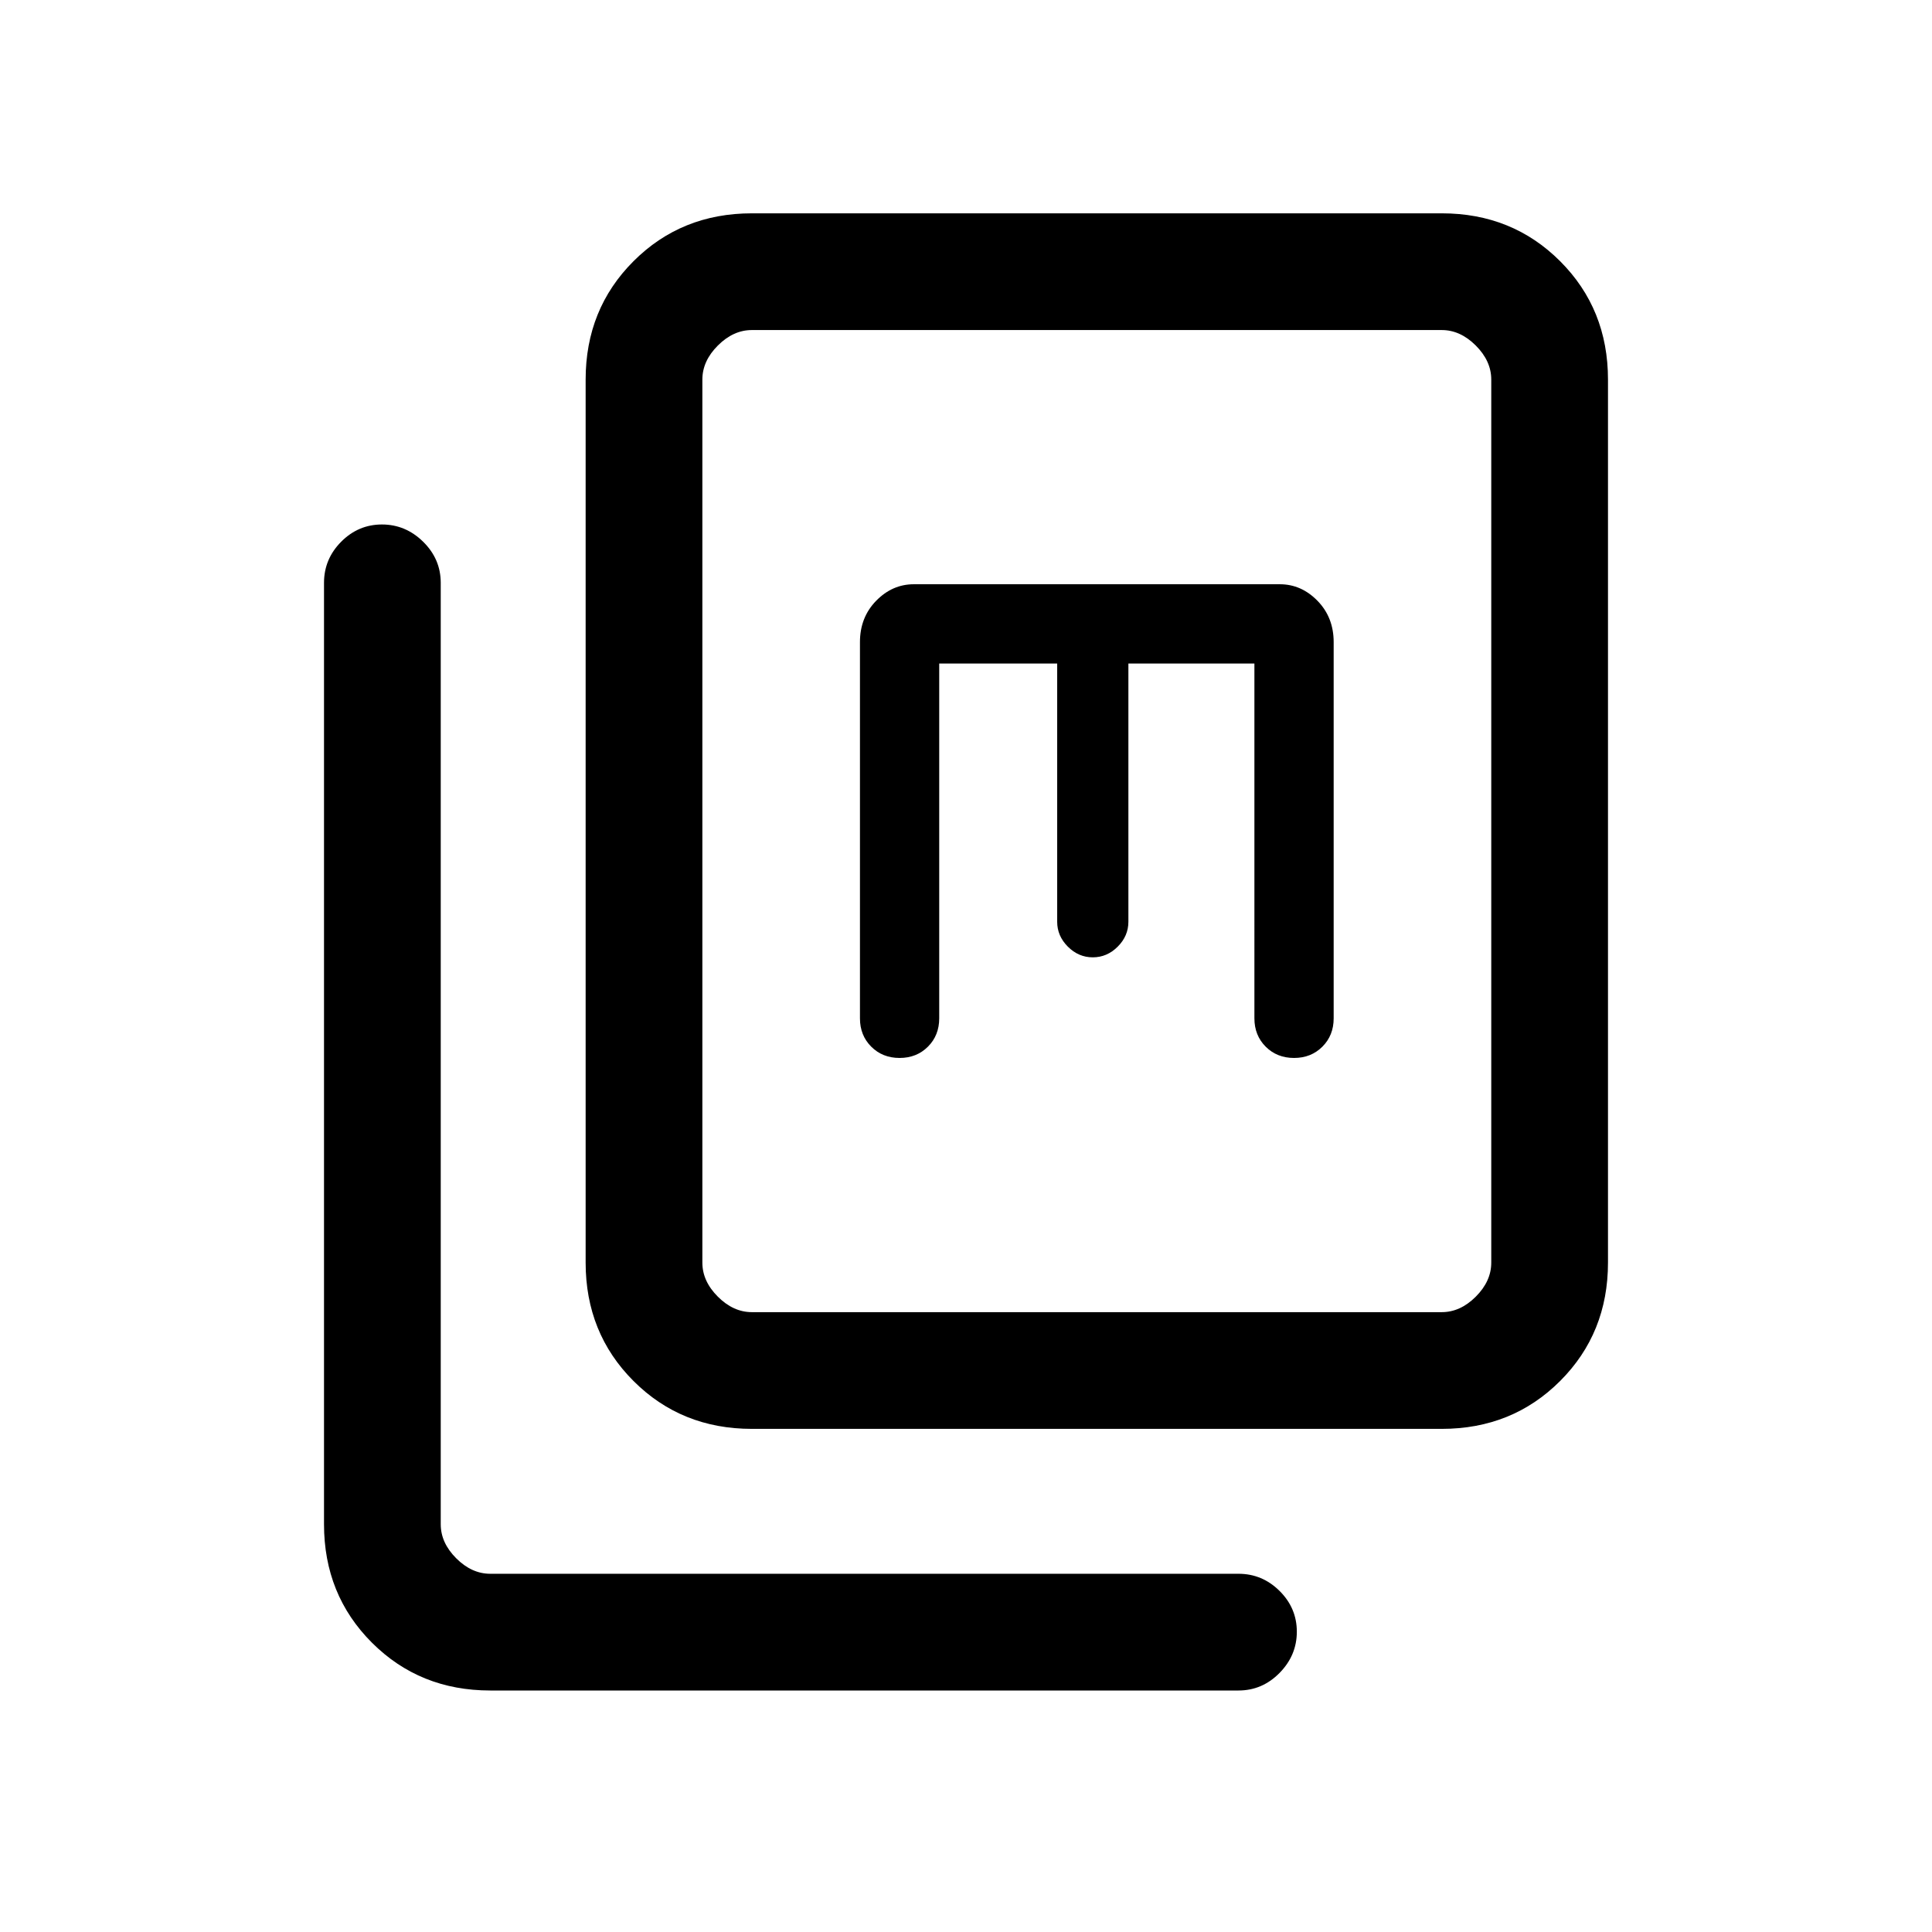 <svg xmlns="http://www.w3.org/2000/svg" height="20" viewBox="0 -960 960 960" width="20"><path d="M373.615-250q-35.04 0-58.828-23.787Q291-297.575 291-332.615v-438.77q0-35.04 23.787-58.828Q338.575-854 373.615-854h342.77q35.04 0 58.828 23.787Q799-806.425 799-771.385v438.77q0 35.04-23.787 58.828Q751.425-250 716.385-250h-342.77Zm0-58h342.77q9.231 0 16.923-7.692Q741-323.385 741-332.615v-438.77q0-9.23-7.692-16.923Q725.616-796 716.385-796h-342.77q-9.23 0-16.923 7.692Q349-780.615 349-771.385v438.77q0 9.23 7.692 16.923Q364.385-308 373.615-308Zm-130 188q-35.04 0-58.828-23.787Q161-167.575 161-202.615v-467.77q0-11.838 8.52-20.419 8.52-8.581 20.269-8.581 11.749 0 20.48 8.581T219-670.385v467.77q0 9.231 7.692 16.923Q234.384-178 243.615-178h371.77q11.838 0 20.419 8.521 8.581 8.52 8.581 20.269 0 11.749-8.581 20.48-8.581 8.73-20.419 8.73h-371.77Zm223.078-510.308h58.615V-502q0 7.082 5.305 12.387 5.305 5.305 12.387 5.305 7.082 0 12.387-5.305 5.306-5.305 5.306-12.387v-128.308h62.615V-454q0 8.482 5.605 14.087T643-434.308q8.482 0 14.087-5.605 5.606-5.605 5.606-14.087v-186.923q0-12.304-8.033-20.537-8.033-8.232-18.737-8.232H454.077q-10.704 0-18.737 8.232-8.032 8.233-8.032 20.537V-454q0 8.482 5.605 14.087T447-434.308q8.482 0 14.087-5.605 5.606-5.605 5.606-14.087v-176.308ZM349-308v-488 488Z"/></svg>